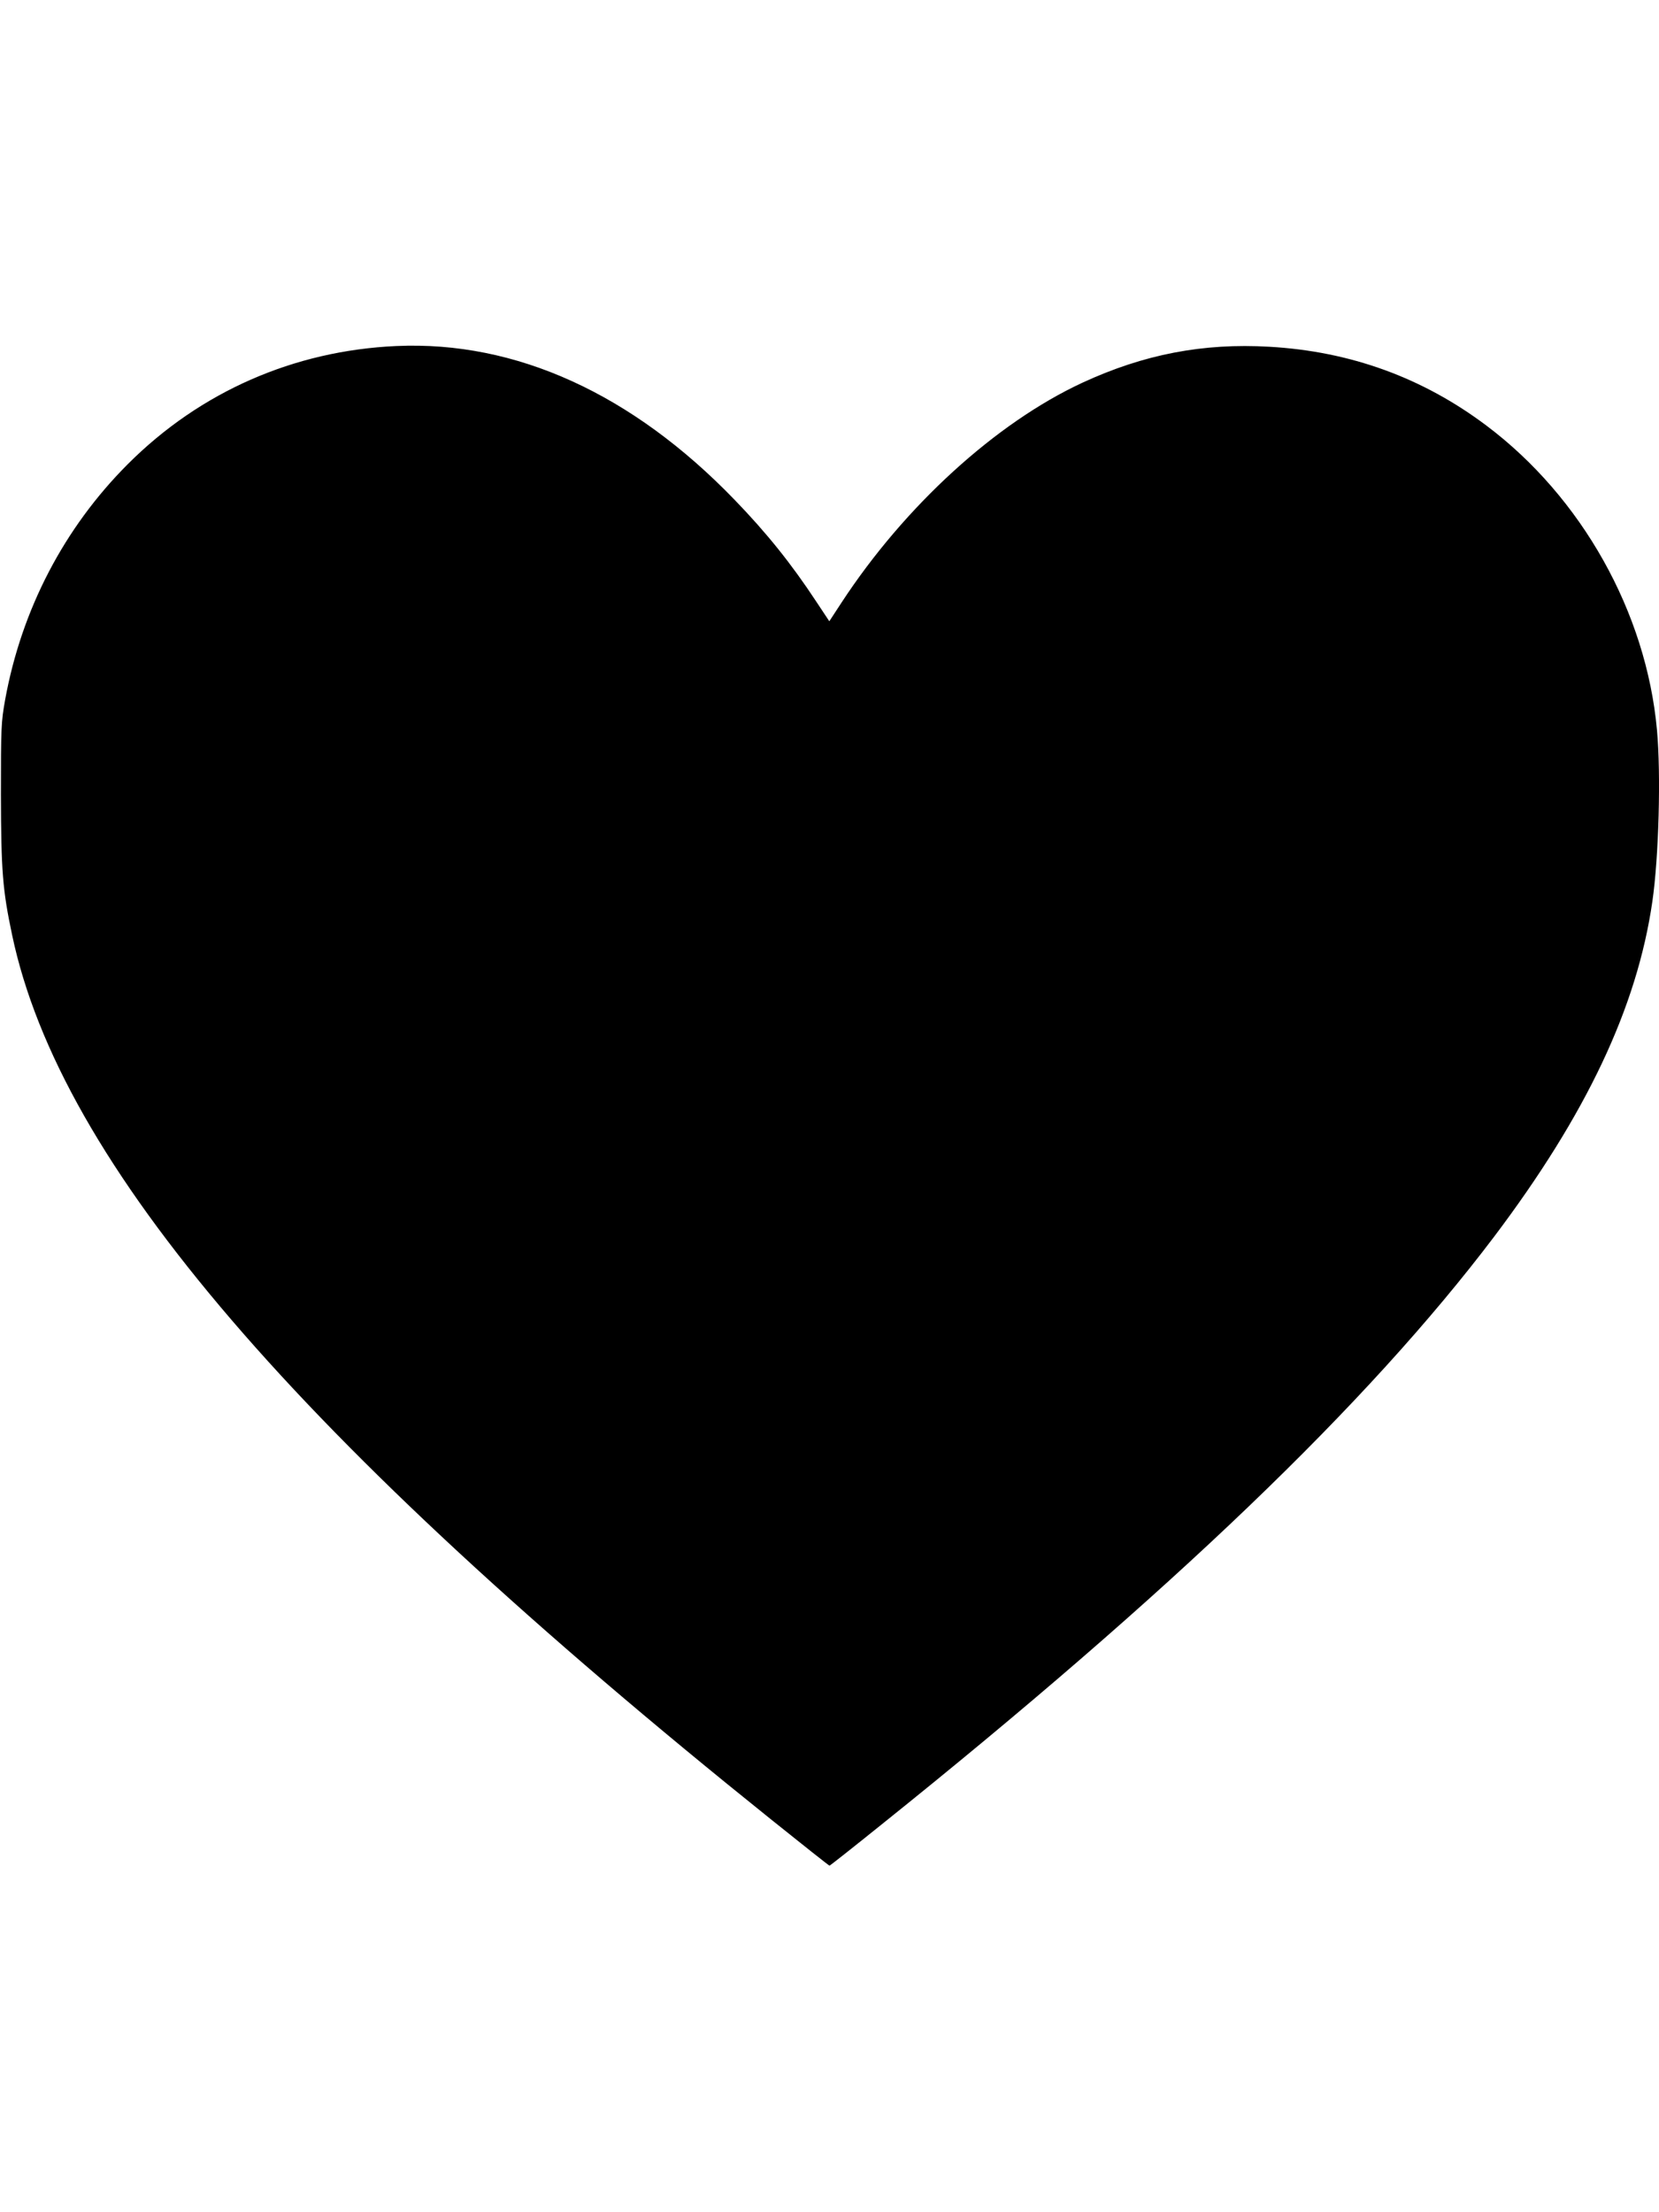 <svg version="1.0"
    xmlns="http://www.w3.org/2000/svg" width="900pt" height="1200pt"
    viewBox="0 0 900 1200" preserveAspectRatio="xMidYMid meet">

    <g transform="translate(0,1200) scale(0.1,-0.1)">
        <path d="M2150 10123 c-556 -25 -1064 -248 -1456 -640 -347 -347 -577 -790
-666 -1278 -22 -122 -23 -153 -23 -515 1 -416 9 -517 61 -763 261 -1238 1542
-2730 4114 -4794 173 -139 317 -253 320 -253 3 0 127 98 276 218 1578 1265
2646 2290 3329 3193 501 664 776 1245 859 1819 35 241 47 691 25 930 -58 639
-409 1264 -926 1652 -346 260 -738 402 -1176 427 -361 21 -682 -41 -1015 -195
-470 -218 -964 -669 -1307 -1193 l-66 -101 -71 107 c-135 205 -268 371 -443
552 -556 576 -1187 863 -1835 834z"/>
    </g>
</svg>
